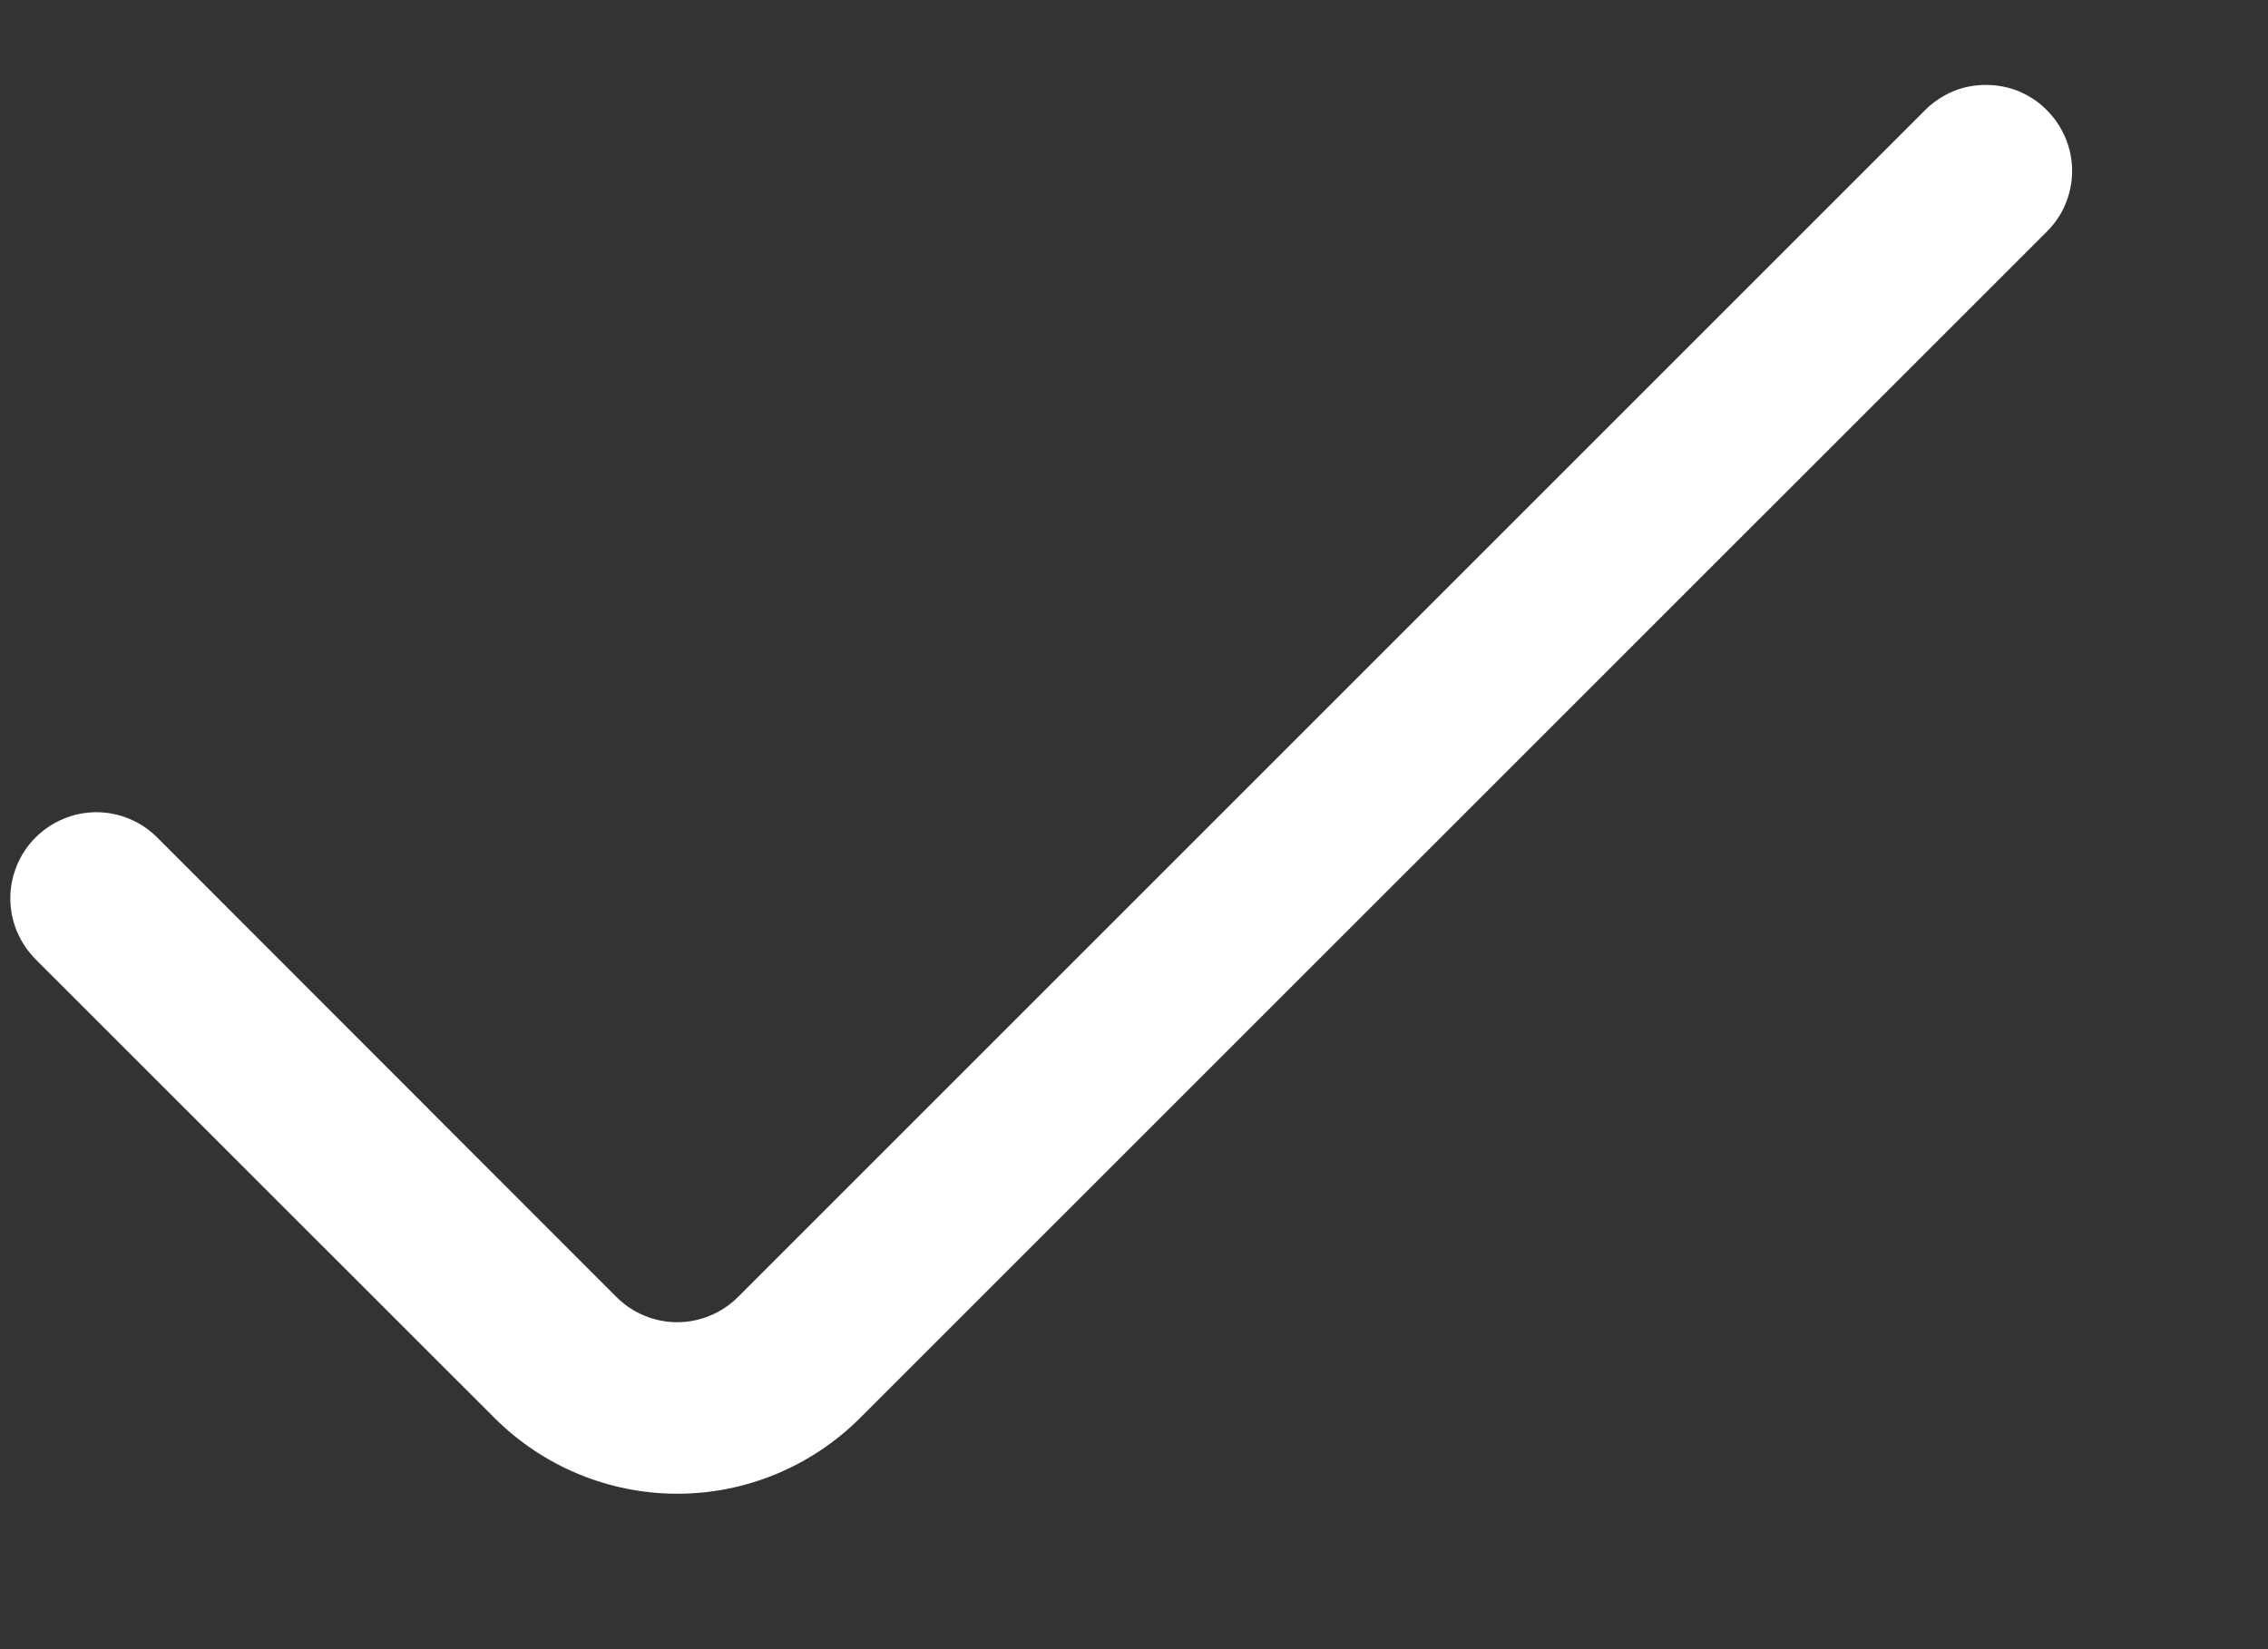 <svg width="11" height="8" viewBox="0 0 11 8" fill="none" xmlns="http://www.w3.org/2000/svg">
<rect x="0" y="0" width="11" height="8" fill="#333333" stroke="none"/>
<path d="M9.337 0.534L3.58 6.291C3.541 6.33 3.495 6.361 3.444 6.382C3.394 6.403 3.339 6.414 3.284 6.414C3.23 6.414 3.175 6.403 3.125 6.382C3.074 6.361 3.028 6.33 2.989 6.291L0.763 4.063C0.724 4.024 0.678 3.993 0.627 3.972C0.577 3.951 0.522 3.94 0.468 3.94C0.413 3.94 0.358 3.951 0.308 3.972C0.257 3.993 0.211 4.024 0.172 4.063V4.063C0.134 4.101 0.103 4.147 0.082 4.198C0.061 4.249 0.05 4.303 0.05 4.358C0.05 4.413 0.061 4.467 0.082 4.518C0.103 4.568 0.134 4.614 0.172 4.653L2.4 6.88C2.635 7.114 2.953 7.246 3.285 7.246C3.617 7.246 3.935 7.114 4.17 6.88L9.927 1.124C9.966 1.085 9.997 1.04 10.018 0.989C10.039 0.938 10.05 0.884 10.05 0.829C10.05 0.774 10.039 0.72 10.018 0.67C9.997 0.619 9.966 0.573 9.927 0.534C9.889 0.495 9.843 0.465 9.792 0.443C9.741 0.422 9.687 0.412 9.632 0.412C9.577 0.412 9.523 0.422 9.472 0.443C9.422 0.465 9.376 0.495 9.337 0.534Z" fill="white"/>
</svg>

